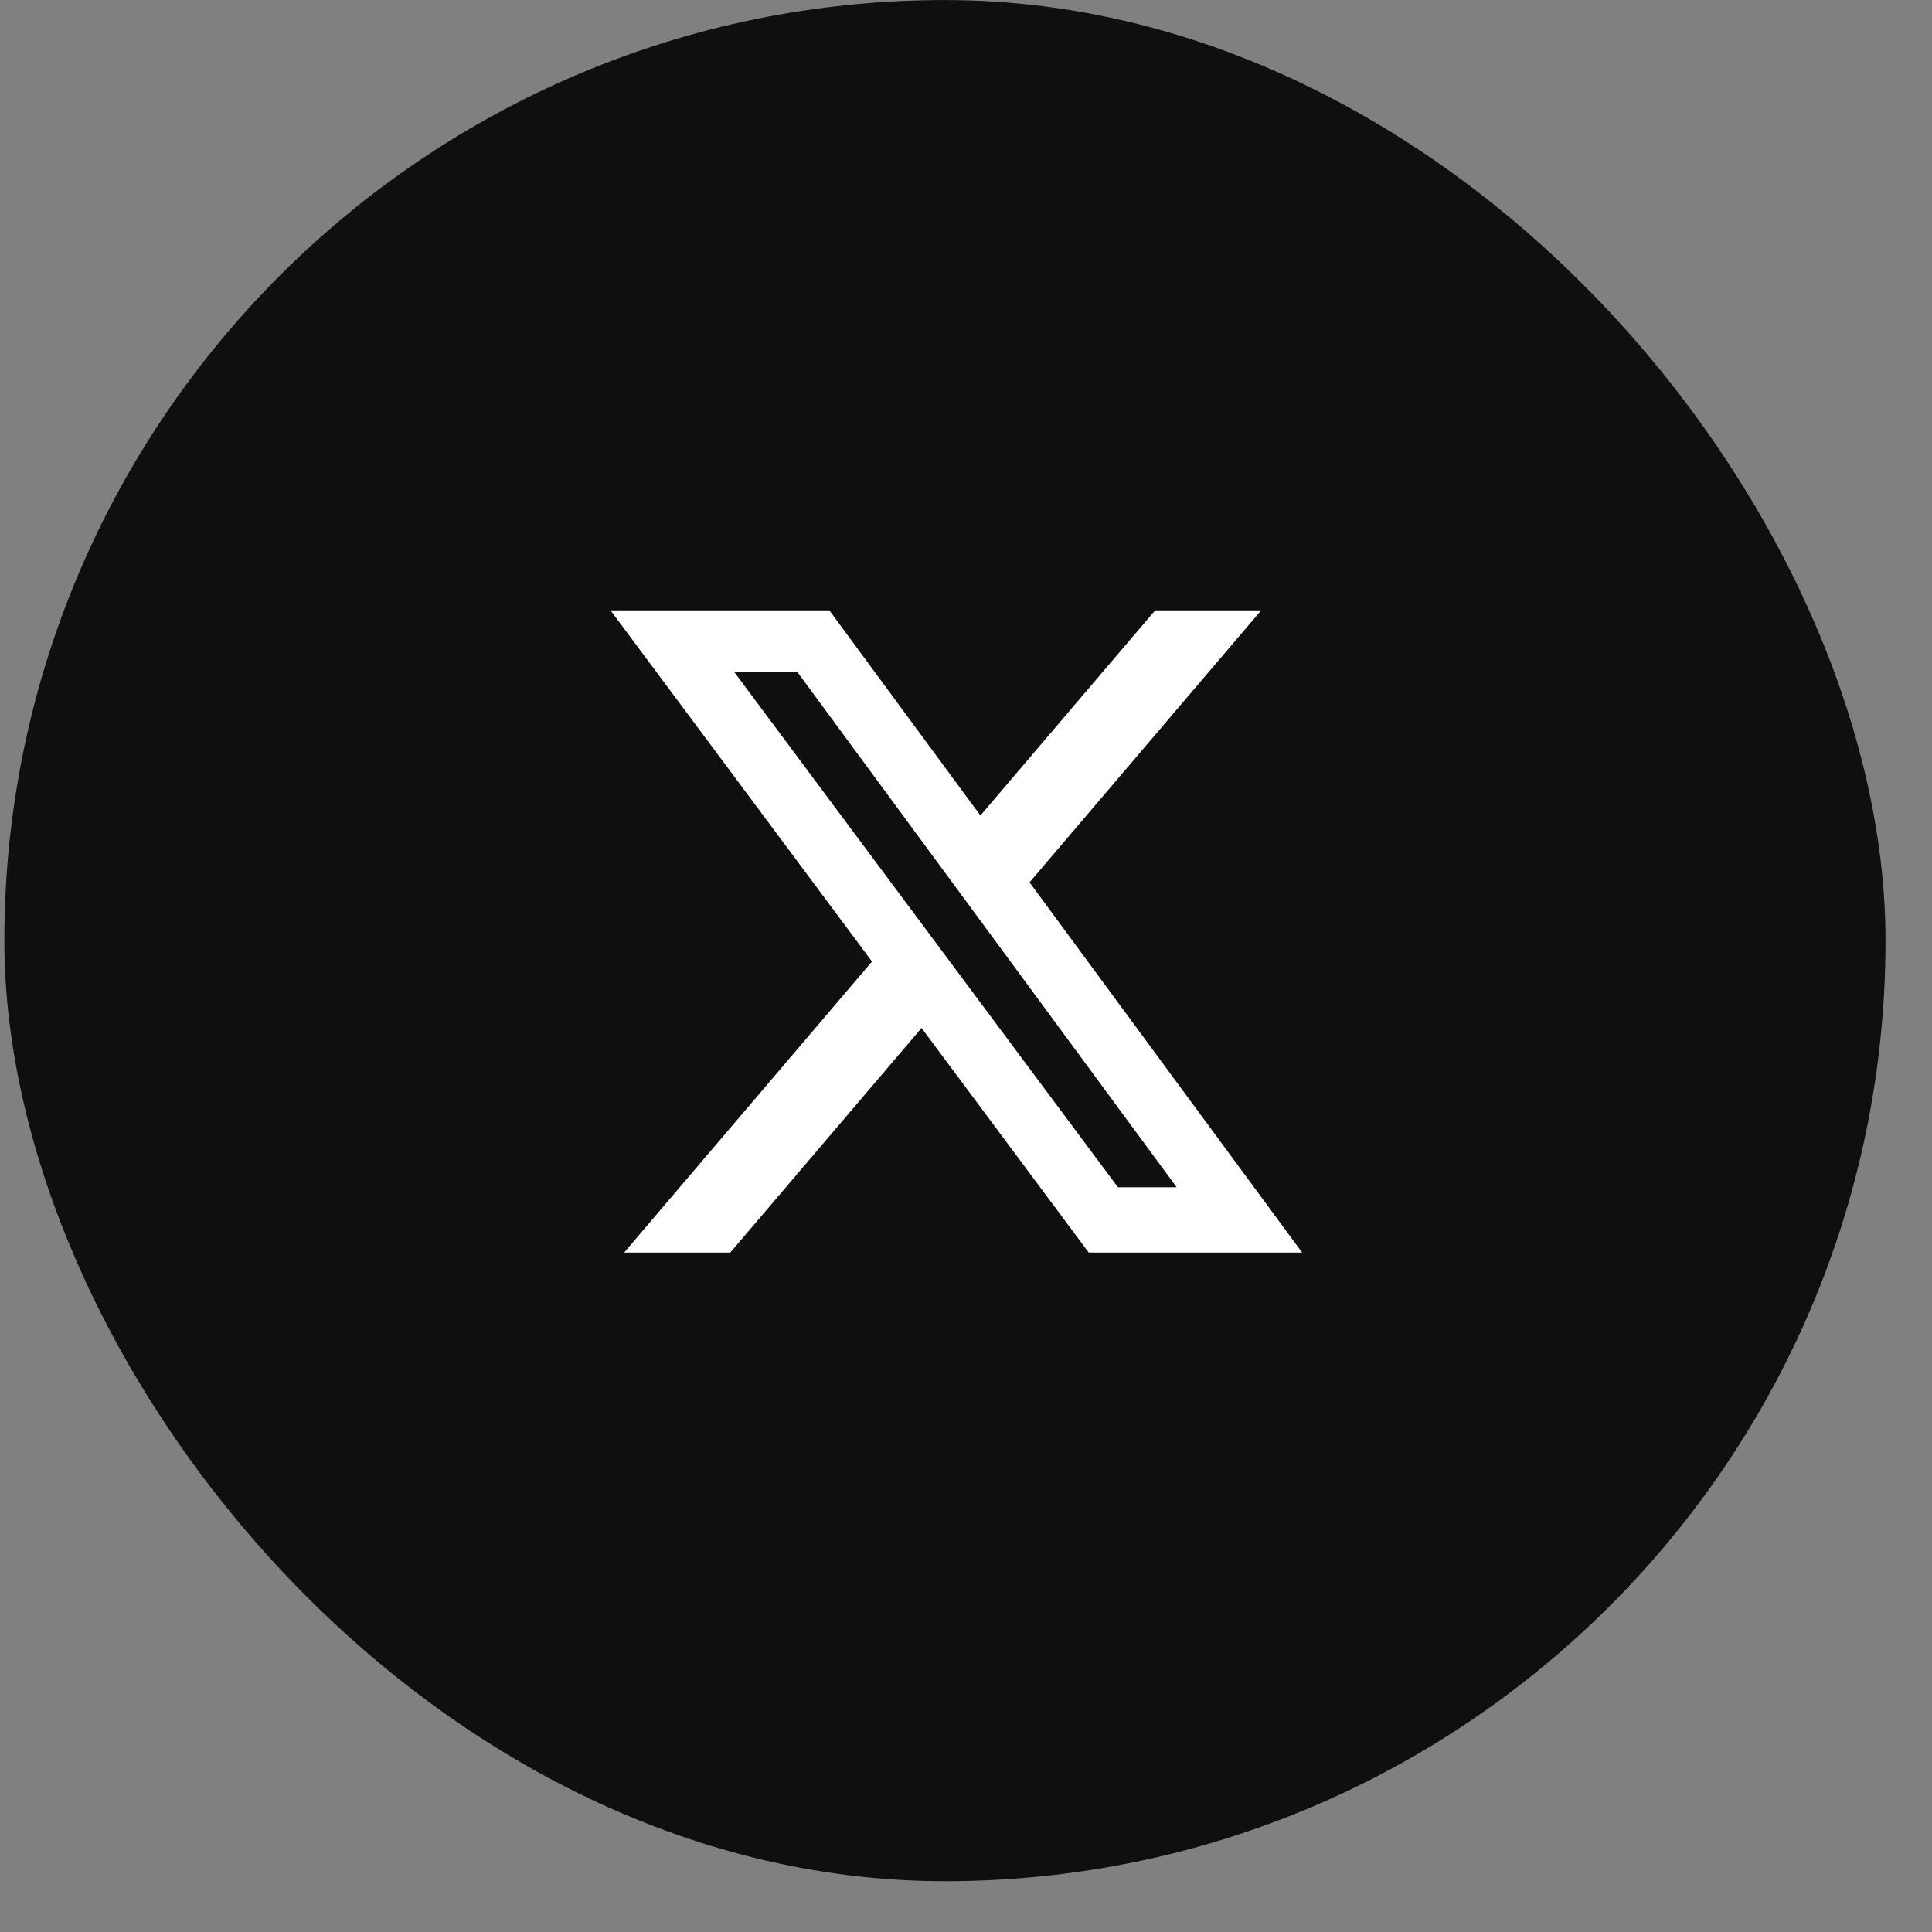 <svg xmlns="http://www.w3.org/2000/svg" width="35" height="35" viewBox="0 0 35 35" fill="none">
  <rect x="0" y="0" width="35" height="35" fill="#808080" stroke="none"/>
  <rect x="0.079" y="0.001" width="34.079" height="34.079" rx="17.04" fill="#0F0F0F"/>
  <path d="M20.927 11.057H22.848L18.651 15.985L23.589 22.691H19.723L16.695 18.623L13.23 22.691H11.307L15.797 17.419L11.06 11.057H15.024L17.761 14.774L20.927 11.057ZM20.253 21.509H21.317L14.446 12.176H13.303L20.253 21.509Z" fill="white"/>
</svg>